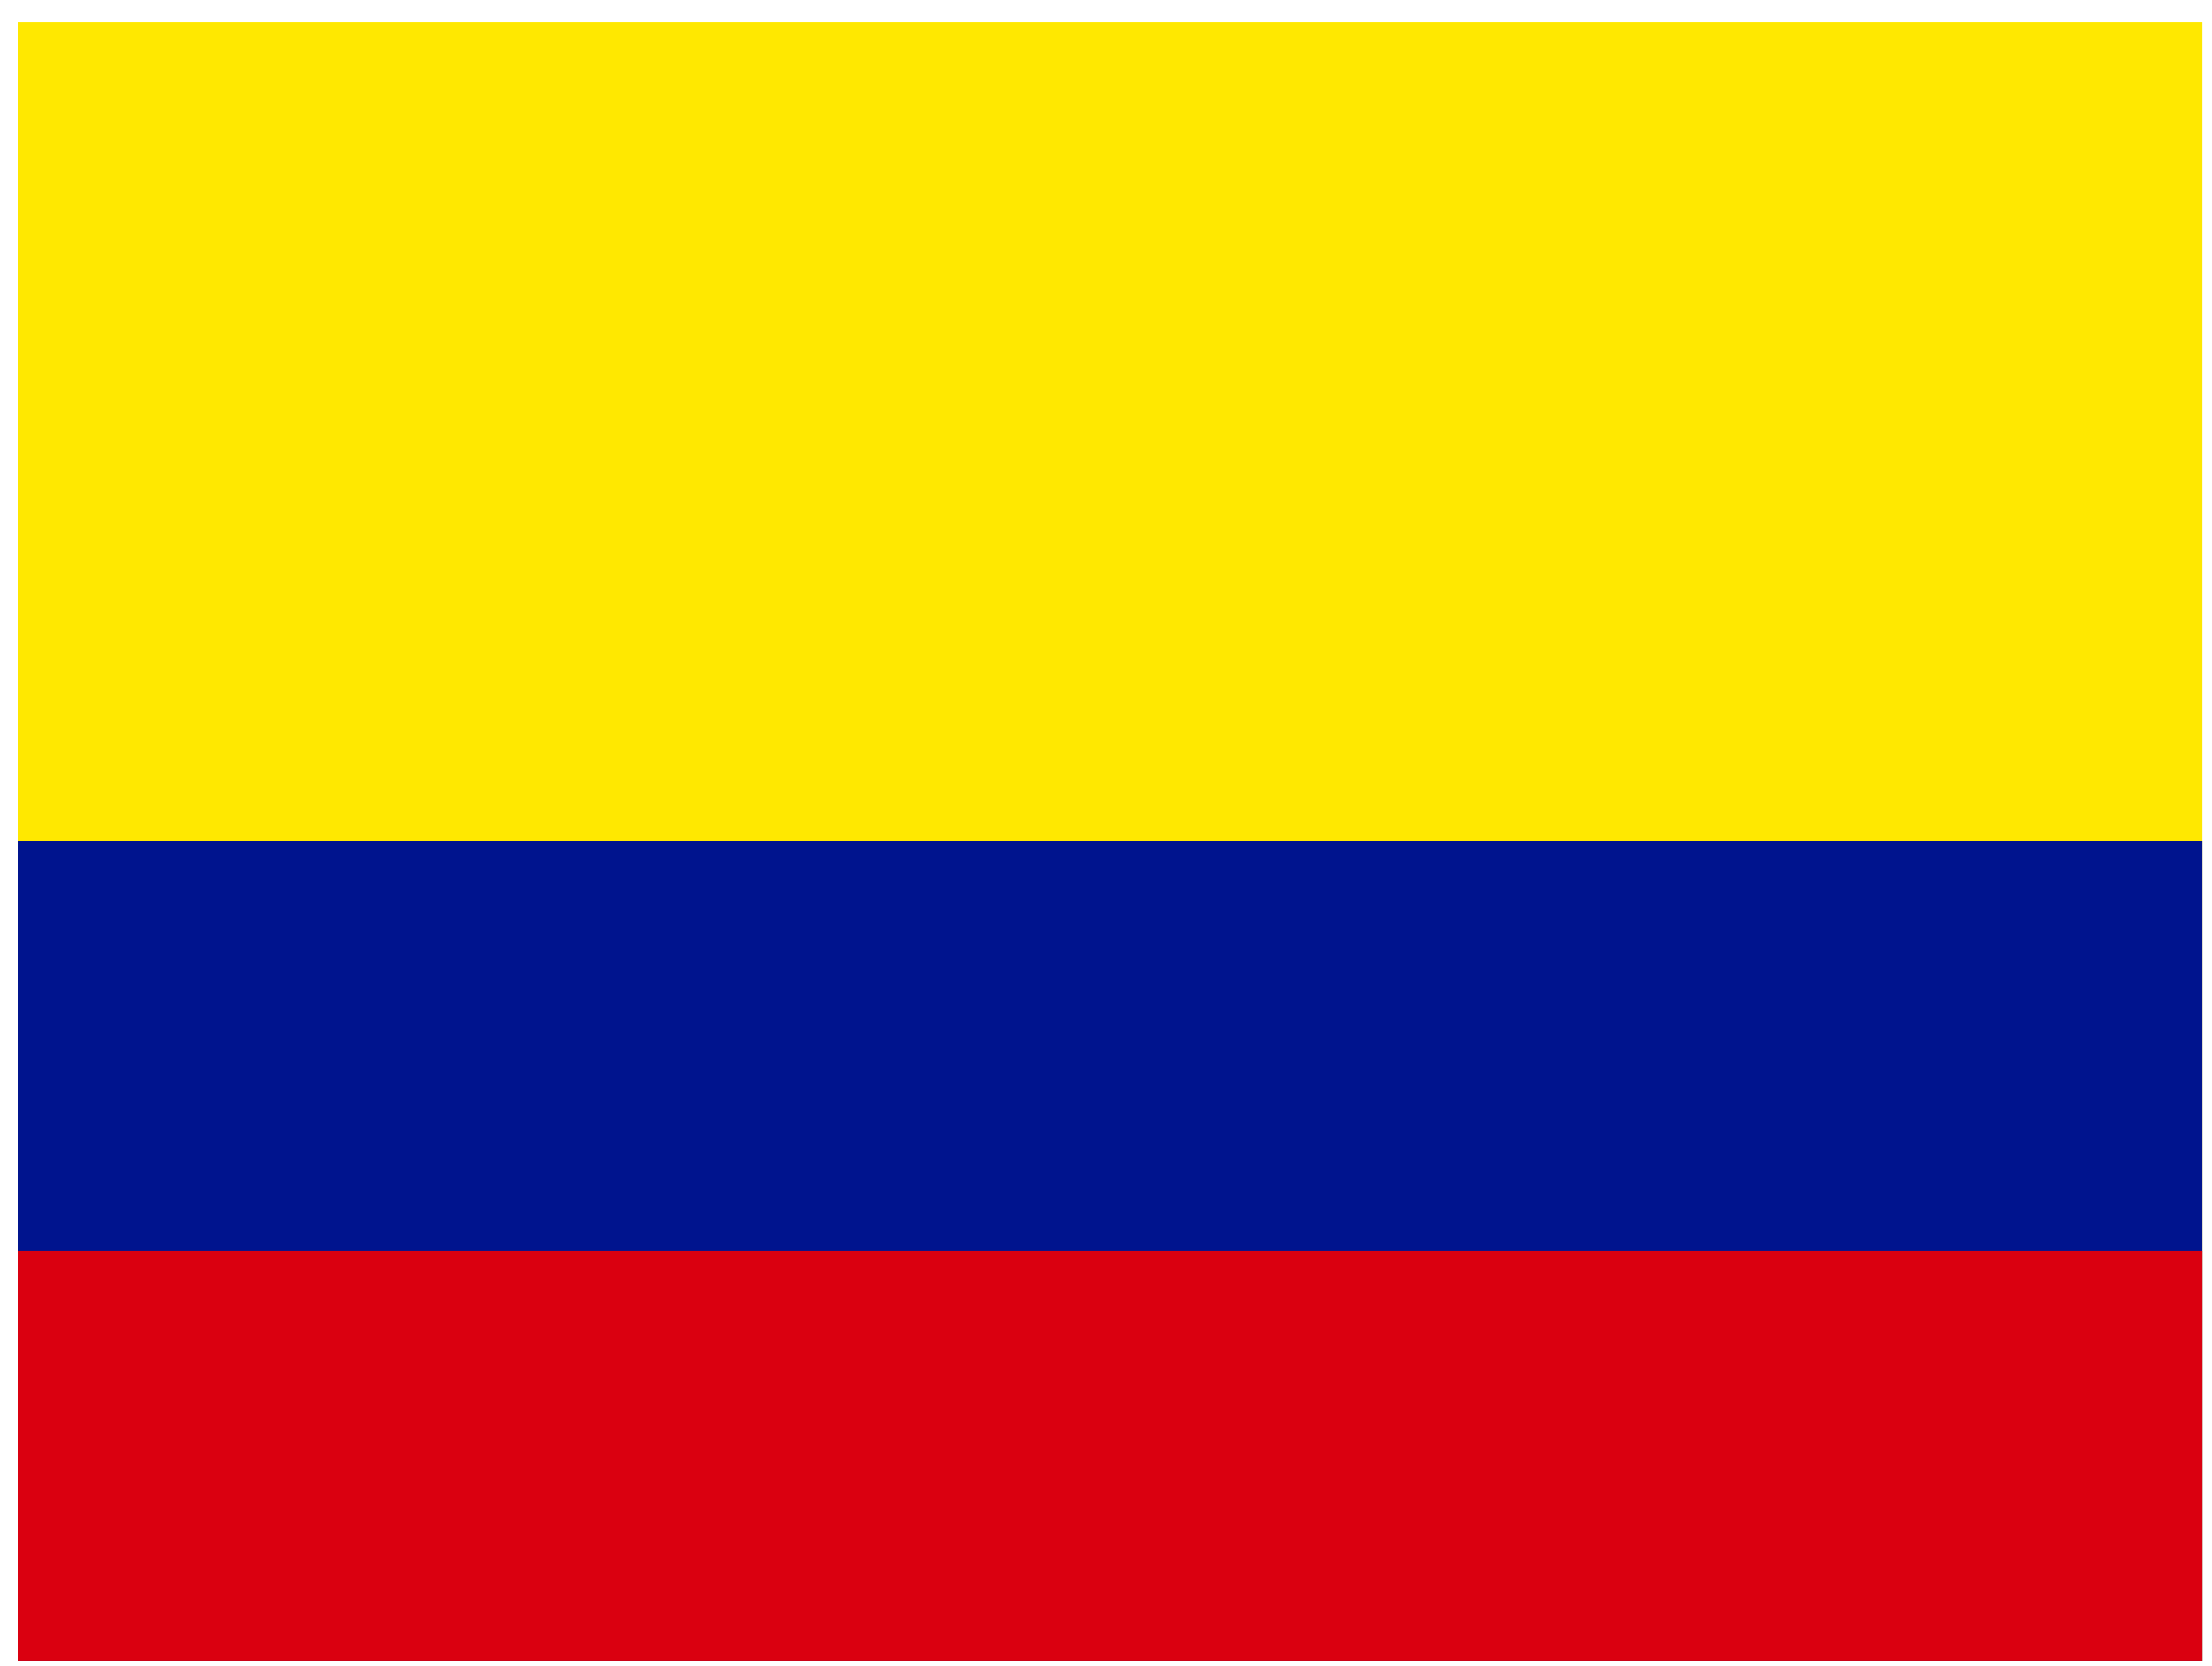 <svg width="81" height="61" viewBox="0 0 81 61" fill="none" xmlns="http://www.w3.org/2000/svg">
<g clip-path="url(#clip0_1292_34149)">
<path fill-rule="evenodd" clip-rule="evenodd" d="M0.648 0.812H80.648V60.812H0.648V0.812Z" fill="#FFE800"/>
<path fill-rule="evenodd" clip-rule="evenodd" d="M0.648 30.812H80.648V60.812H0.648V30.812Z" fill="#00148E"/>
<path fill-rule="evenodd" clip-rule="evenodd" d="M0.648 45.812H80.648V60.812H0.648V45.812Z" fill="#DA0010"/>
</g>
<defs>
<clipPath id="clip0_1292_34149">
<rect width="80" height="60" fill="white" transform="translate(0.648 0.812)"/>
</clipPath>
</defs>
</svg>
